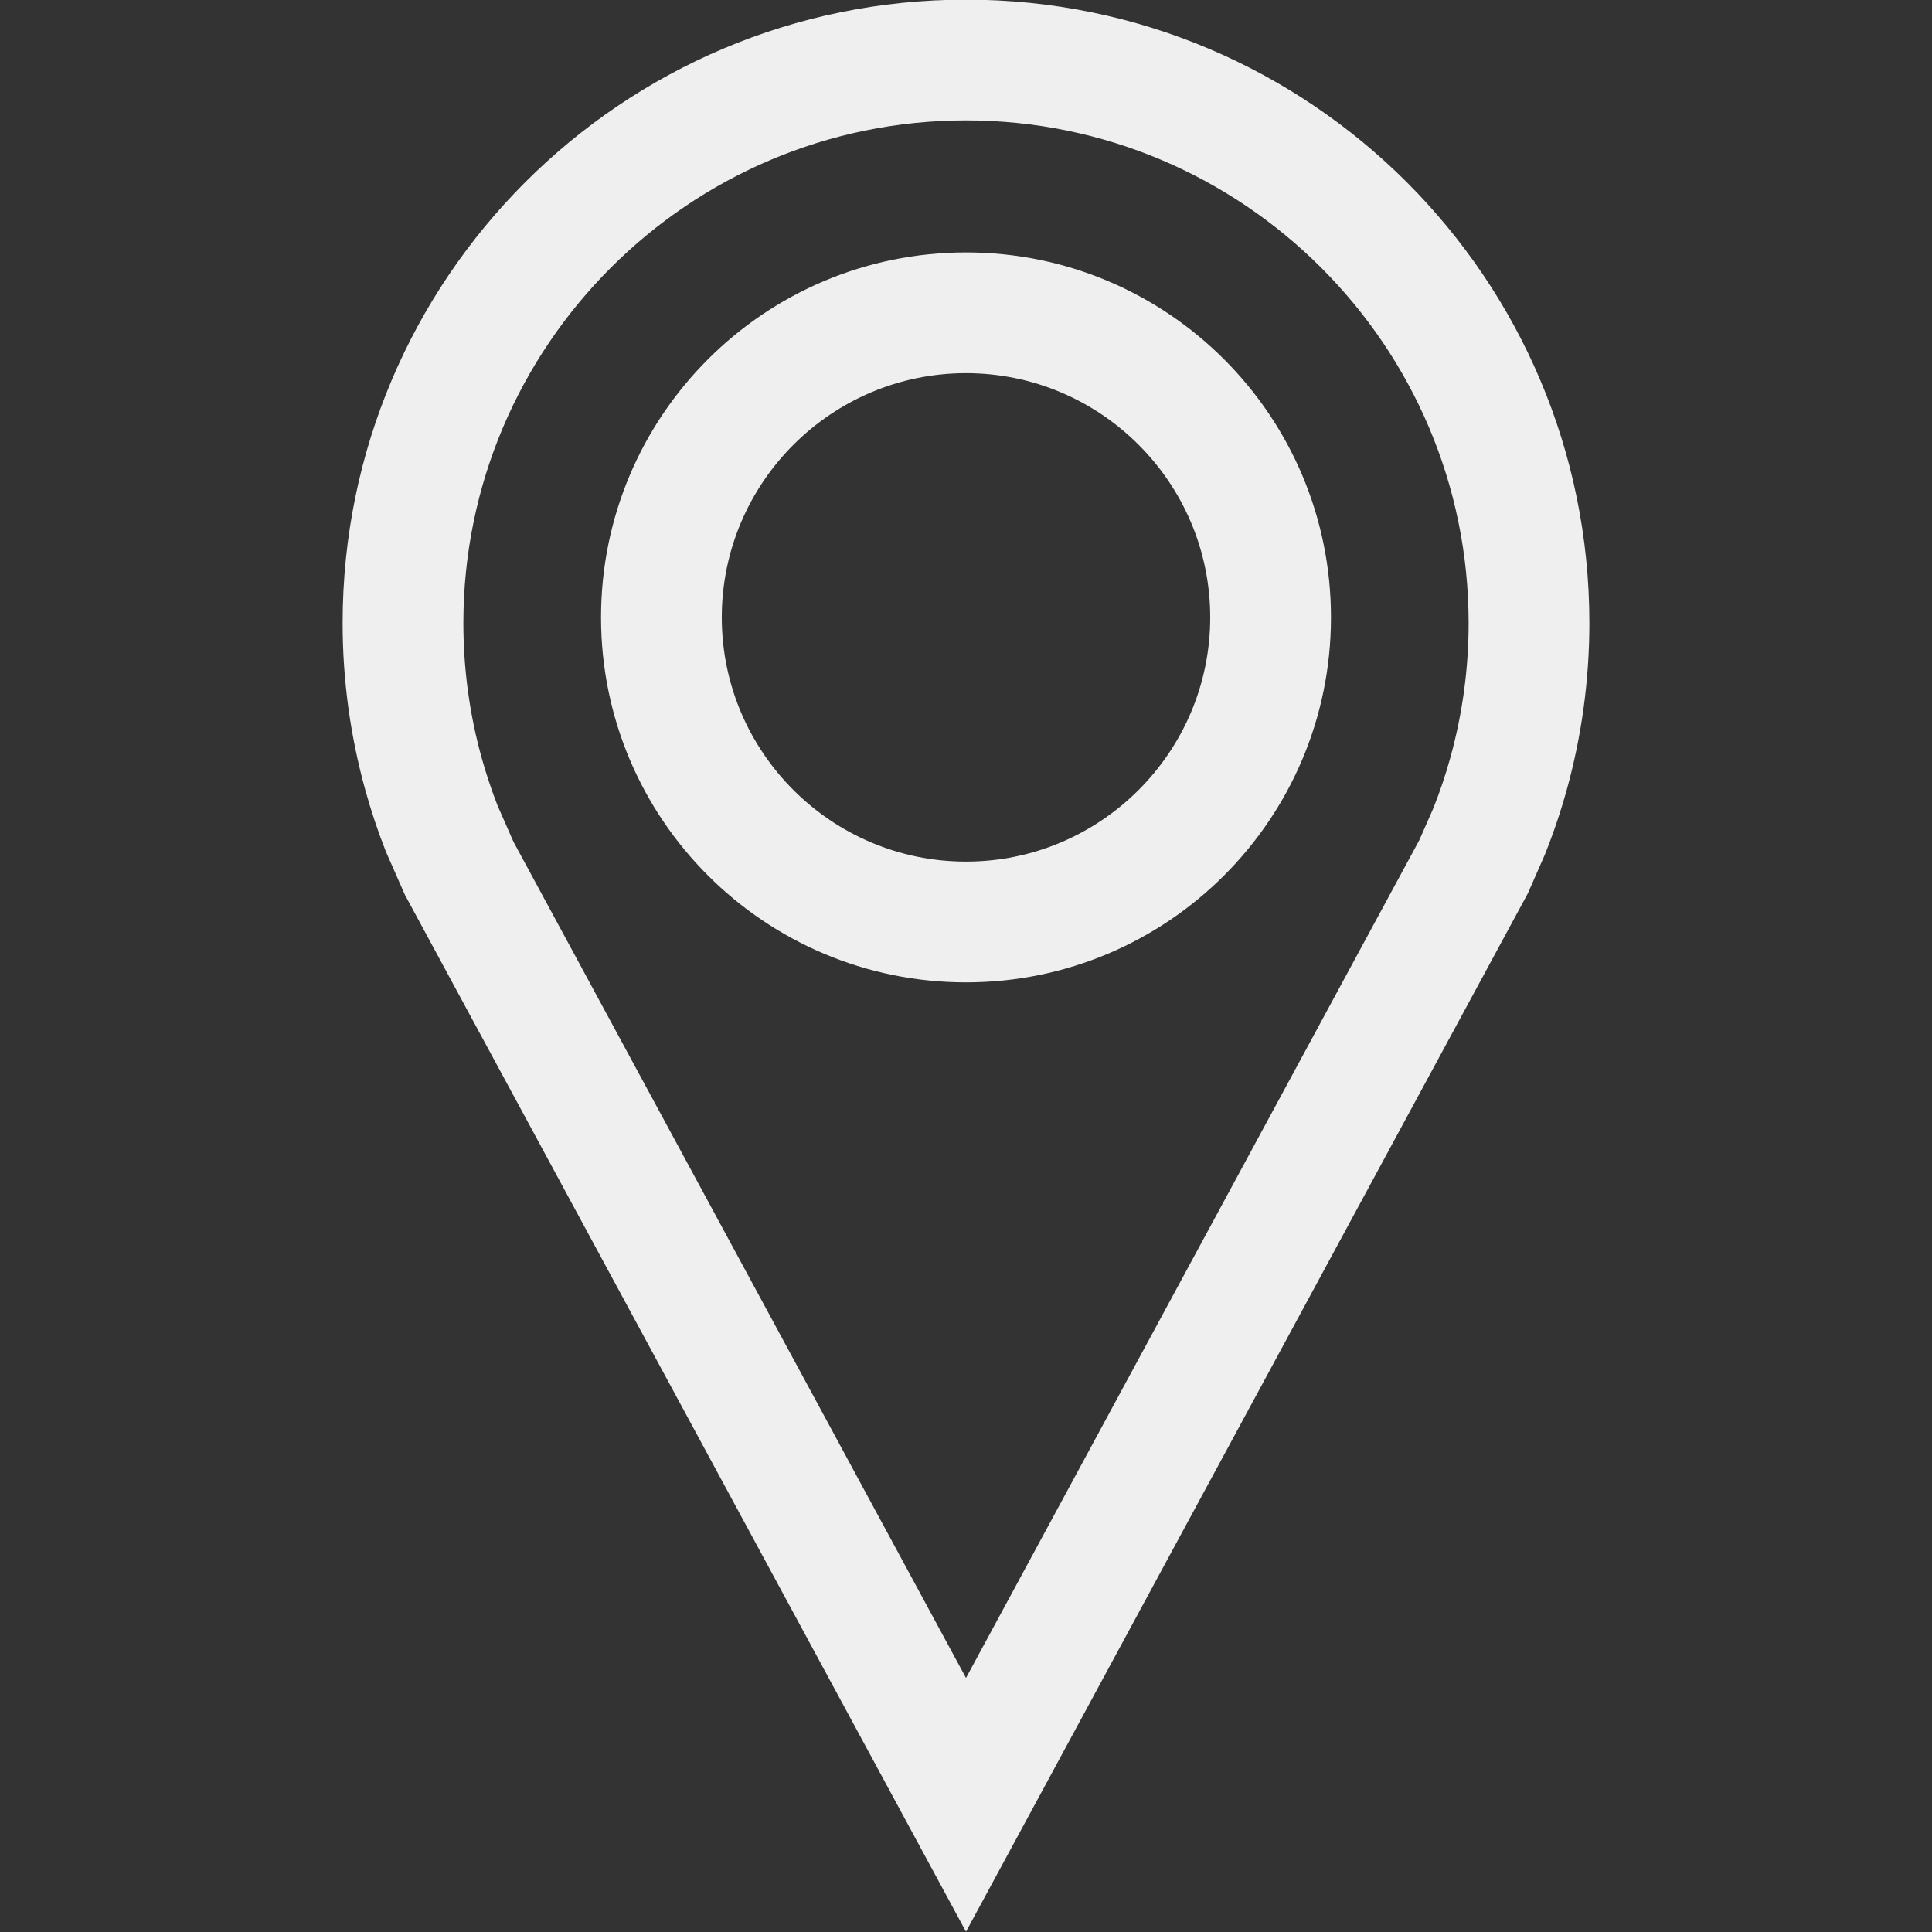 <?xml version="1.0" encoding="UTF-8" standalone="no"?>
<svg
   xmlns:dc="http://purl.org/dc/elements/1.1/"
   xmlns:cc="http://creativecommons.org/ns#"
   xmlns:rdf="http://www.w3.org/1999/02/22-rdf-syntax-ns#"
   xmlns:svg="http://www.w3.org/2000/svg"
   xmlns="http://www.w3.org/2000/svg"
   id="svg56"
   xml:space="preserve"
   enable-background="new 0 0 32 32"
   viewBox="0 0 32 32"
   y="0px"
   x="0px"
   version="1.1"
   fill="#000000"
   width="100px"
   height="100px"><rect x="0" y="0" width="32" height="32" fill="#333333" stroke="none"/><defs
     id="defs60" /><g
     id="g4"
     display="none"><rect
       id="rect2"
       height="207"
       width="412.397"
       fill="#000000"
       display="inline"
       y="-85.339"
       x="-86.73" /></g><g
     id="g14"
     display="none"><g
       id="g8"
       display="inline"><path
         id="path6"
         d="M16,1c5.142,0,9.325,4.183,9.325,9.325c0,0.845-0.114,1.684-0.338,2.493c-0.091,0.329-0.202,0.656-0.315,0.942    l-0.266,0.604L16,29.899L7.606,14.388l-0.282-0.638c-0.119-0.3-0.223-0.614-0.311-0.931c-0.224-0.809-0.338-1.648-0.338-2.493    C6.675,5.183,10.858,1,16,1 M16,0C10.298,0,5.675,4.622,5.675,10.325c0,0.956,0.131,1.882,0.374,2.76    c0.097,0.352,0.212,0.696,0.345,1.032l0.313,0.711L16,32l9.305-17.196l0.282-0.641c0.14-0.35,0.262-0.71,0.364-1.078    c0.243-0.879,0.374-1.804,0.374-2.76C26.325,4.622,21.702,0,16,0L16,0z" /></g><g
       id="g12"
       display="inline"><path
         id="path10"
         d="M16,5.186c2.782,0,5.045,2.263,5.045,5.045c0,2.782-2.263,5.045-5.045,5.045c-2.782,0-5.045-2.263-5.045-5.045    C10.955,7.449,13.218,5.186,16,5.186 M16,4.186c-3.338,0-6.045,2.706-6.045,6.045c0,3.338,2.706,6.045,6.045,6.045    s6.045-2.706,6.045-6.045C22.045,6.893,19.338,4.186,16,4.186L16,4.186z" /></g></g><g
     id="g18"
     display="none"><rect
       id="rect16"
       height="204"
       width="414.333"
       fill="#000000"
       display="inline"
       y="-89.005"
       x="-83.667" /></g><g
     id="g32"
     display="none"><g
       id="g24"
       display="inline"><path
         id="path20"
         d="M7.146,14.59l-0.294-0.674c-0.119-0.303-0.229-0.63-0.322-0.965c-0.235-0.851-0.354-1.734-0.354-2.626    C6.176,4.907,10.583,0.5,16,0.5s9.824,4.407,9.824,9.825c0,0.892-0.119,1.775-0.354,2.626c-0.098,0.35-0.213,0.692-0.347,1.025    l-0.276,0.626L16,30.949L7.146,14.59z"
         fill="#000000" /><path
         id="path22"
         d="M16,1c5.142,0,9.325,4.183,9.325,9.325c0,0.845-0.114,1.684-0.338,2.493c-0.091,0.329-0.202,0.656-0.315,0.942    l-0.266,0.604L16,29.899L7.606,14.388l-0.282-0.638c-0.119-0.3-0.223-0.614-0.311-0.931c-0.224-0.809-0.338-1.648-0.338-2.493    C6.675,5.183,10.858,1,16,1 M16,0C10.298,0,5.675,4.622,5.675,10.325c0,0.956,0.131,1.882,0.374,2.76    c0.097,0.352,0.212,0.696,0.345,1.032l0.313,0.711L16,32l9.305-17.196l0.282-0.641c0.14-0.35,0.262-0.71,0.364-1.078    c0.243-0.879,0.374-1.804,0.374-2.76C26.325,4.622,21.702,0,16,0L16,0z" /></g><g
       id="g30"
       display="inline"><circle
         id="circle26"
         r="5.545"
         cy="10.231"
         cx="16"
         fill="#000000" /><path
         id="path28"
         d="M16,5.186c2.782,0,5.045,2.263,5.045,5.045c0,2.782-2.263,5.045-5.045,5.045c-2.782,0-5.045-2.263-5.045-5.045    C10.955,7.449,13.218,5.186,16,5.186 M16,4.186c-3.338,0-6.045,2.706-6.045,6.045c0,3.338,2.706,6.045,6.045,6.045    s6.045-2.706,6.045-6.045C22.045,6.893,19.338,4.186,16,4.186L16,4.186z" /></g></g><g
     id="g38"
     display="none"><circle
       id="circle34"
       r="5.545"
       cy="10.231"
       cx="16"
       display="inline" /><path
       id="path36"
       d="M16,0C10.298,0,5.675,4.622,5.675,10.325c0,0.956,0.131,1.882,0.374,2.76   c0.097,0.352,0.212,0.696,0.345,1.032l0.313,0.711L16,32l9.305-17.196l0.282-0.641c0.14-0.35,0.262-0.71,0.364-1.078   c0.243-0.879,0.374-1.804,0.374-2.76C26.325,4.622,21.702,0,16,0z M16,16.776c-3.608,0-6.545-2.937-6.545-6.545   S12.392,3.686,16,3.686s6.545,2.937,6.545,6.545S19.608,16.776,16,16.776z"
       display="inline" /></g><g
     id="g48"
     display="none"><g
       id="g42"
       display="inline"><path
         id="path40"
         d="M16,0C10.298,0,5.675,4.622,5.675,10.325c0,0.956,0.131,1.882,0.374,2.76    c0.097,0.352,0.212,0.696,0.345,1.032l0.313,0.711L16,32l9.305-17.196l0.282-0.641c0.14-0.35,0.262-0.71,0.364-1.078    c0.243-0.879,0.374-1.804,0.374-2.76C26.325,4.622,21.702,0,16,0z"
         fill="#000000" /></g><g
       id="g46"
       display="inline"><circle
         id="circle44"
         r="6.045"
         cy="10.231"
         cx="16"
         fill="#000000" /></g></g><g
     style="fill:#efefef;fill-opacity:1"
     id="g54"><path
       style="fill:#efefef;fill-opacity:1"
       id="path50"
       d="M25.587,14.157c0.14-0.35,0.262-0.71,0.364-1.078c0.243-0.879,0.374-1.804,0.374-2.76c0-5.702-4.622-10.325-10.325-10.325   S5.675,4.617,5.675,10.319c0,0.956,0.131,1.882,0.374,2.76c0.097,0.352,0.212,0.696,0.345,1.032l0.313,0.711L16,31.995   l9.305-17.196L25.587,14.157z M24.023,12.546c-0.078,0.284-0.173,0.565-0.281,0.838l-0.235,0.534L16,27.792L8.505,13.943   l-0.264-0.6c-0.1-0.257-0.189-0.525-0.265-0.797c-0.2-0.722-0.301-1.471-0.301-2.227c0-4.59,3.734-8.325,8.325-8.325   c4.59,0,8.325,3.734,8.325,8.325C24.325,11.075,24.223,11.824,24.023,12.546z" /><path
       style="fill:#efefef;fill-opacity:1"
       id="path52"
       d="M16,4.181c-3.338,0-6.045,2.706-6.045,6.045c0,3.338,2.706,6.045,6.045,6.045s6.045-2.706,6.045-6.045   C22.045,6.887,19.338,4.181,16,4.181z M16,14.271c-2.23,0-4.045-1.814-4.045-4.045c0-2.23,1.815-4.045,4.045-4.045   s4.045,1.814,4.045,4.045C20.045,12.456,18.23,14.271,16,14.271z" /></g></svg>